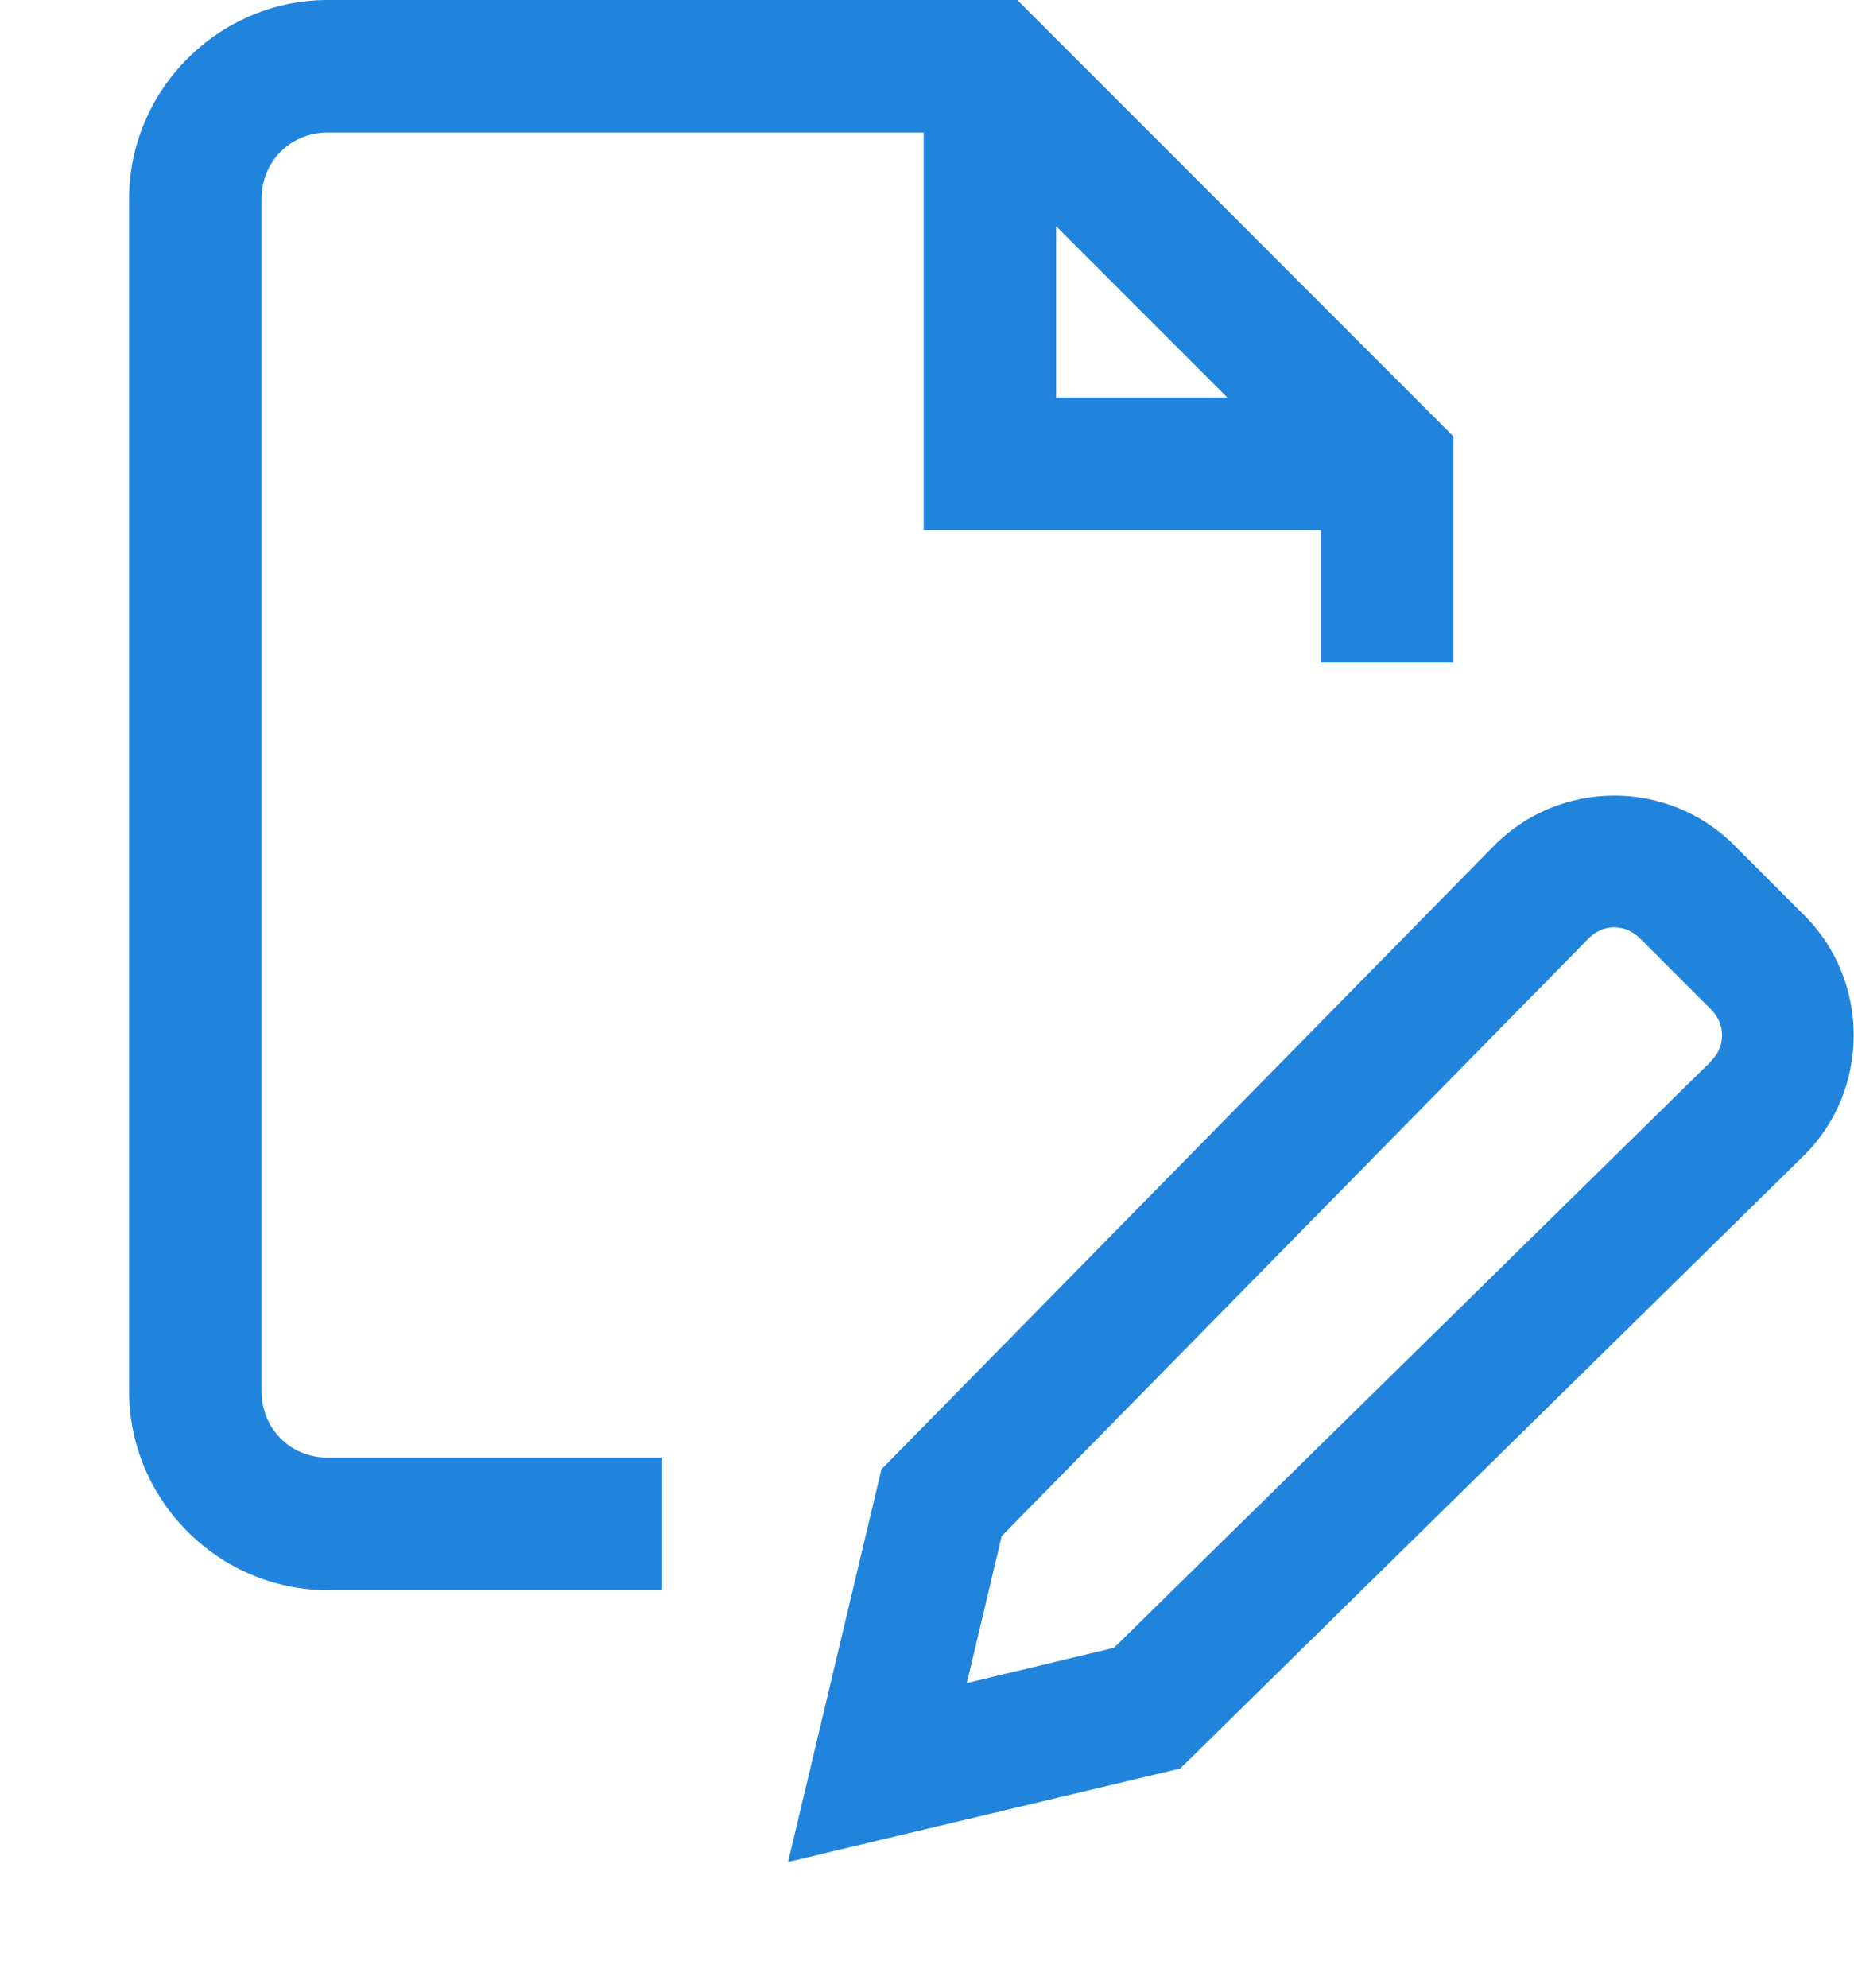 <svg width="14" height="15" viewBox="0 0 14 15" fill="none" xmlns="http://www.w3.org/2000/svg">
<path fill-rule="evenodd" clip-rule="evenodd" d="M0.975 1.5C0.975 0.677 1.652 0 2.475 0H7.682L10.975 3.293V5H9.975V4H6.975V1H2.475C2.193 1 1.975 1.219 1.975 1.5V10.5C1.975 10.781 2.193 11 2.475 11H5V12H2.475C1.652 12 0.975 11.322 0.975 10.5V1.5ZM9.268 3L7.975 1.707V3H9.268ZM12.182 6.004C11.853 6.006 11.525 6.134 11.279 6.385L6.656 11.088L5.951 14.051L8.912 13.346L9.012 13.248L13.617 8.725C14.121 8.232 14.125 7.408 13.627 6.91L13.092 6.375C12.842 6.126 12.512 6.002 12.182 6.004ZM12.385 7.082C12.328 7.025 12.257 6.998 12.188 6.998C12.118 6.998 12.049 7.027 11.994 7.084L11.992 7.086L7.564 11.592L7.301 12.701L8.412 12.435L12.918 8.012V8.01C13.032 7.898 13.032 7.729 12.92 7.617L12.385 7.082Z" fill="#2184DC"/>
</svg>
